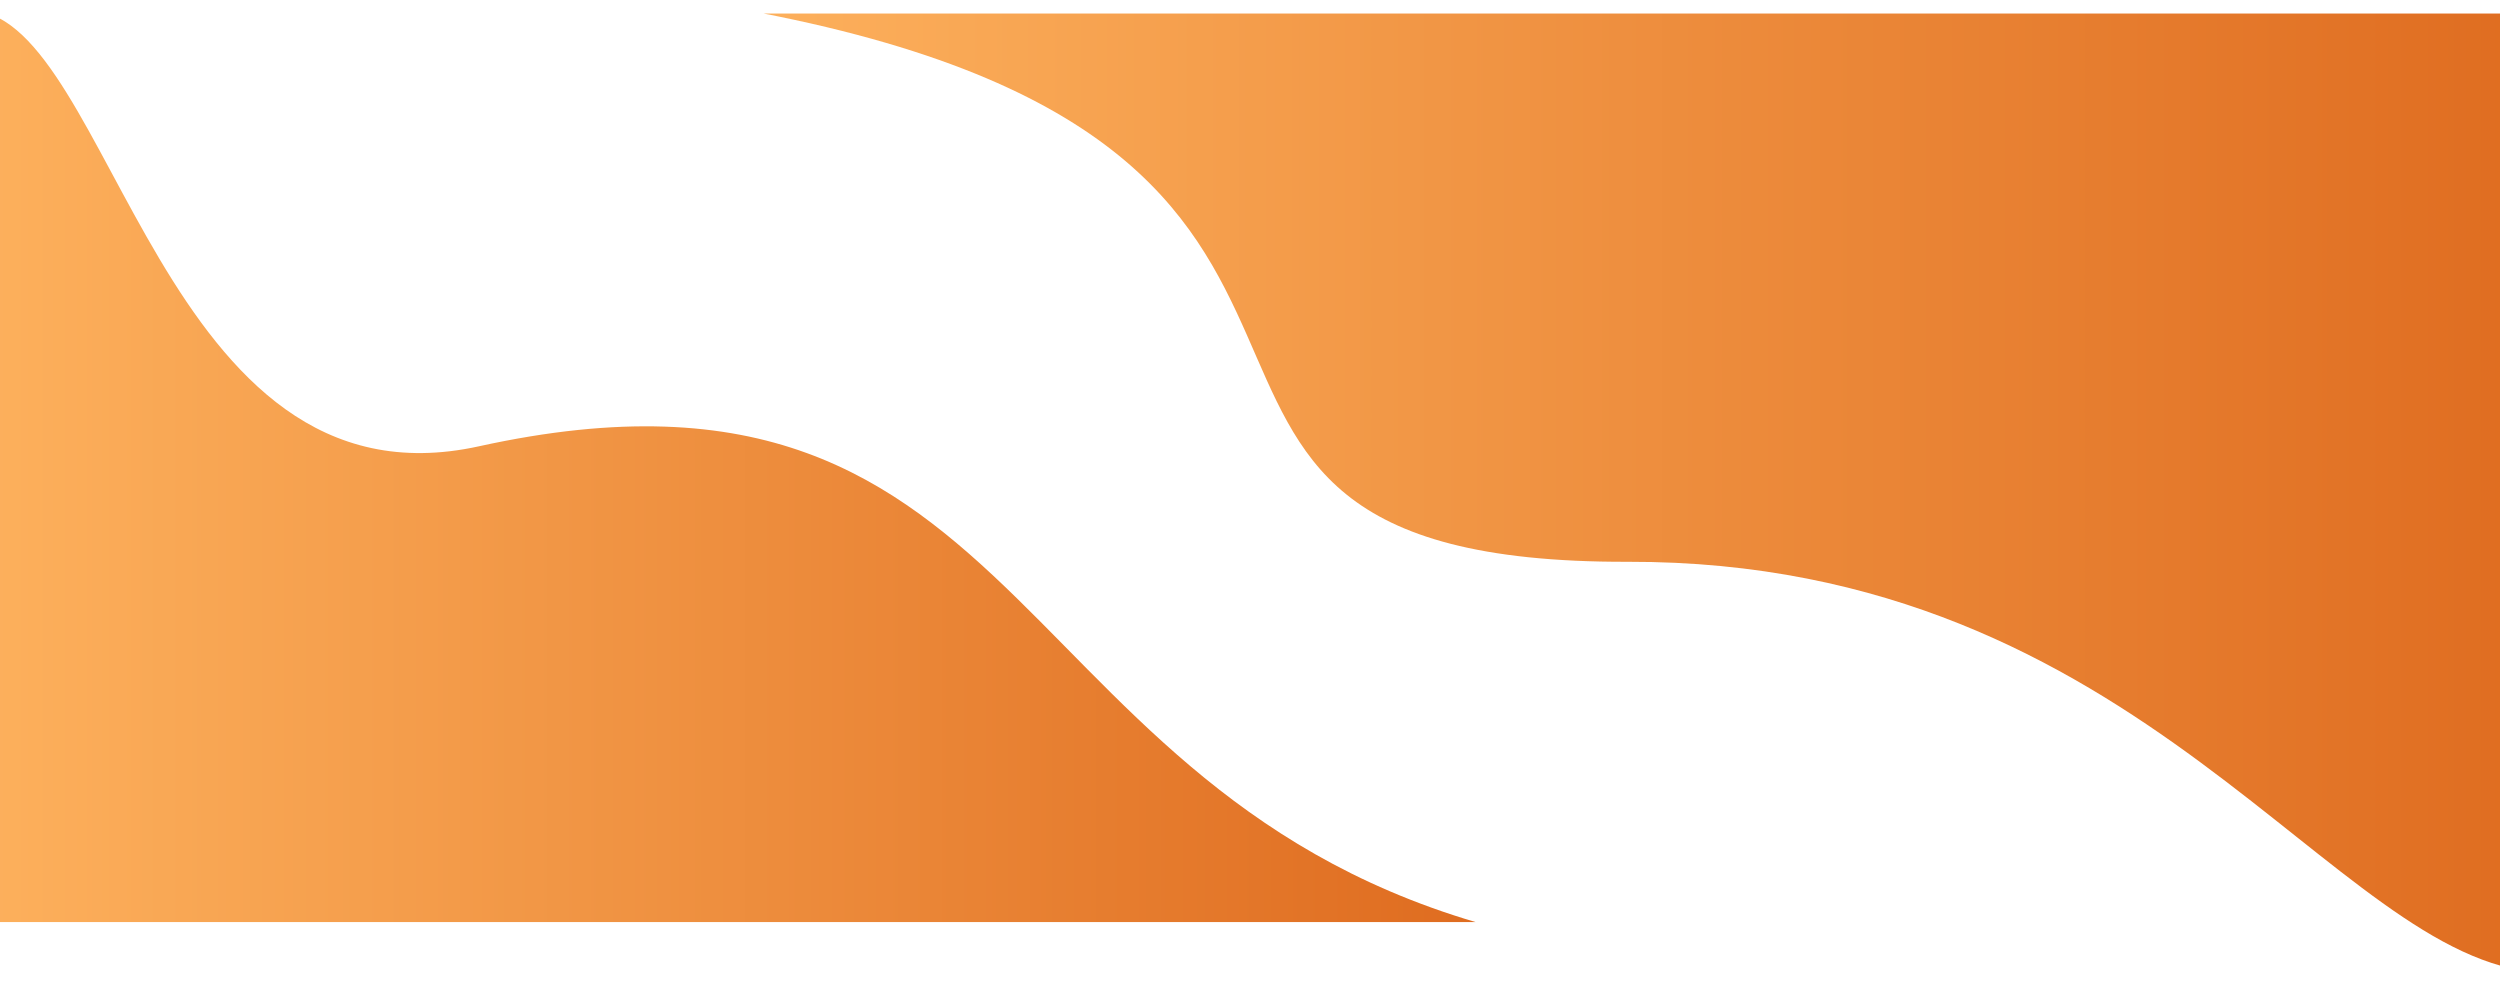 <svg width="2543" height="1000" viewBox="0 0 842 324" fill="none" xmlns="http://www.w3.org/2000/svg">
<g clip-path="url(#clip0)">
<path fill-rule="evenodd" clip-rule="evenodd" d="M855.475 324C785.438 319.844 722.644 185.254 548.197 185.659C348.633 186.123 507.19 43.888 244 -1.416L875.512 -15.564L855.475 324Z" fill="url(#paint0_linear)"/>
</g>
<g clip-path="url(#clip1)">
<path fill-rule="evenodd" clip-rule="evenodd" d="M-8.795 0C38.06 3.774 54.302 170.305 161.281 146.765C351.396 104.929 336.921 270.067 513 311.235L-11.366 315.801L-8.795 0Z" fill="url(#paint1_linear)"/>
</g>
<defs>
<linearGradient id="paint0_linear" x1="875.512" y1="154.218" x2="244" y2="154.218" gradientUnits="userSpaceOnUse">
<stop stop-color="#DE6A1E"/>
<stop offset="1" stop-color="#FDB15D"/>
</linearGradient>
<linearGradient id="paint1_linear" x1="513" y1="157.901" x2="-11.366" y2="157.901" gradientUnits="userSpaceOnUse">
<stop stop-color="#DE6A1E"/>
<stop offset="1" stop-color="#FDB15D"/>
</linearGradient>
<clipPath id="clip0">
<rect x="244" y="1" width="598" height="323" fill="white"/>
</clipPath>
<clipPath id="clip1">
<rect width="513" height="307" fill="white"/>
</clipPath>
</defs>
</svg>


